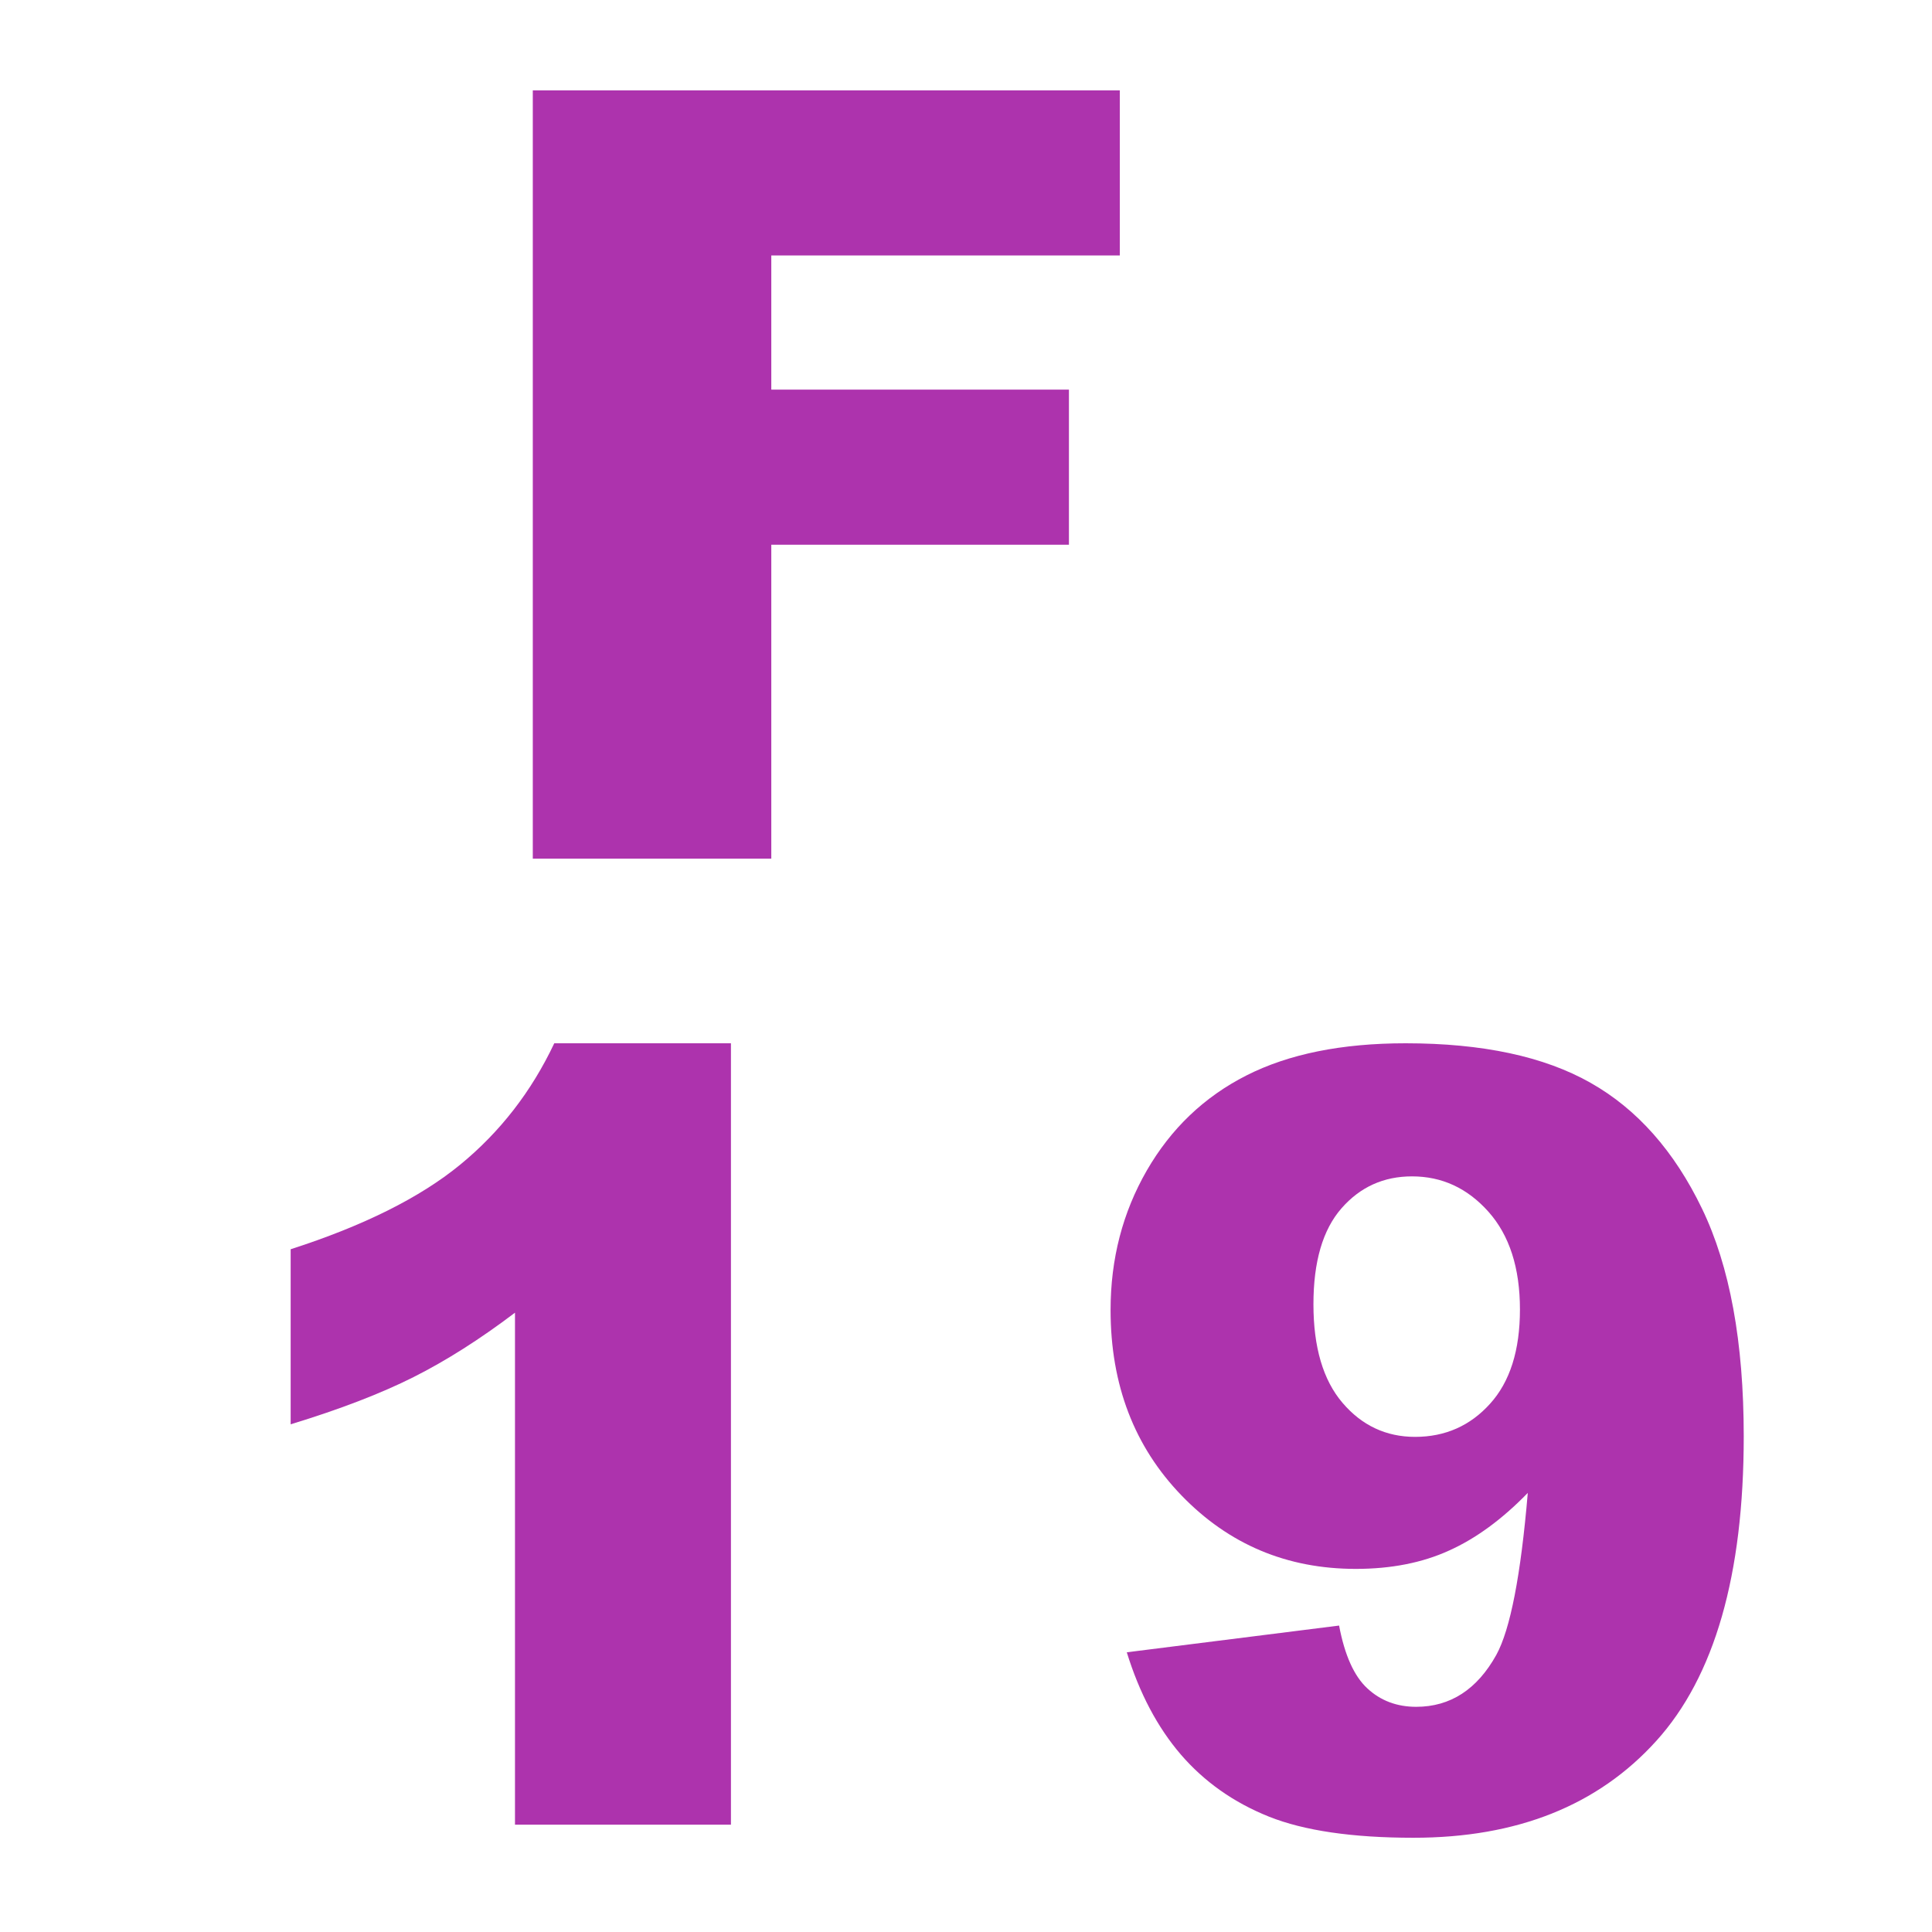 <?xml version="1.0" encoding="UTF-8"?>
<svg width="18px" height="18px" viewBox="0 0 18 18" version="1.1" xmlns="http://www.w3.org/2000/svg" xmlns:xlink="http://www.w3.org/1999/xlink">
    <title>F19</title>
    <g id="页面-1" stroke="none" stroke-width="1" fill="none" fill-rule="evenodd">
        <g id="画板" transform="translate(-589, -65)">
            <g id="F19" transform="translate(589, 65)">
                <rect id="矩形" fill="#D8D8D8" opacity="0" x="0" y="0" width="18" height="18"></rect>
                <g transform="translate(2.708, 0.842)" fill="#ad33ad" fill-rule="nonzero">
                    <polygon id="路径" points="2.256 0 7.725 0 7.725 1.538 4.478 1.538 4.478 2.788 7.251 2.788 7.251 4.233 4.478 4.233 4.478 7.158 2.256 7.158"></polygon>
                    <path d="M7.79,14.552 L9.768,14.303 C9.82,14.579 9.908,14.775 10.032,14.889 C10.155,15.003 10.307,15.06 10.486,15.06 C10.805,15.06 11.054,14.898 11.233,14.576 C11.363,14.339 11.461,13.836 11.526,13.067 C11.288,13.312 11.044,13.491 10.793,13.604 C10.543,13.718 10.253,13.775 9.924,13.775 C9.283,13.775 8.742,13.548 8.301,13.092 C7.86,12.636 7.639,12.06 7.639,11.363 C7.639,10.888 7.751,10.455 7.976,10.064 C8.201,9.674 8.51,9.378 8.904,9.178 C9.298,8.978 9.792,8.878 10.388,8.878 C11.104,8.878 11.679,9.001 12.112,9.247 C12.545,9.492 12.891,9.883 13.149,10.418 C13.408,10.954 13.538,11.661 13.538,12.54 C13.538,13.832 13.266,14.779 12.722,15.379 C12.178,15.98 11.425,16.28 10.461,16.28 C9.892,16.28 9.442,16.214 9.114,16.083 C8.785,15.951 8.512,15.758 8.293,15.504 C8.075,15.25 7.908,14.933 7.79,14.552 Z M11.453,11.358 C11.453,10.971 11.355,10.667 11.16,10.448 C10.964,10.228 10.727,10.118 10.447,10.118 C10.183,10.118 9.964,10.217 9.79,10.416 C9.616,10.615 9.529,10.912 9.529,11.31 C9.529,11.71 9.619,12.016 9.8,12.228 C9.98,12.439 10.206,12.545 10.476,12.545 C10.756,12.545 10.989,12.442 11.174,12.237 C11.36,12.032 11.453,11.739 11.453,11.358 Z" id="形状"></path>
                    <path d="M4.102,8.878 L4.102,16.158 L2.09,16.158 L2.09,11.388 C1.764,11.635 1.449,11.835 1.145,11.988 C0.841,12.141 0.459,12.288 0,12.428 L0,10.797 C0.677,10.579 1.203,10.317 1.577,10.011 C1.951,9.705 2.244,9.327 2.456,8.878 L4.102,8.878 Z" id="路径"></path>
                </g>
            </g>
        </g>
    </g>
</svg>